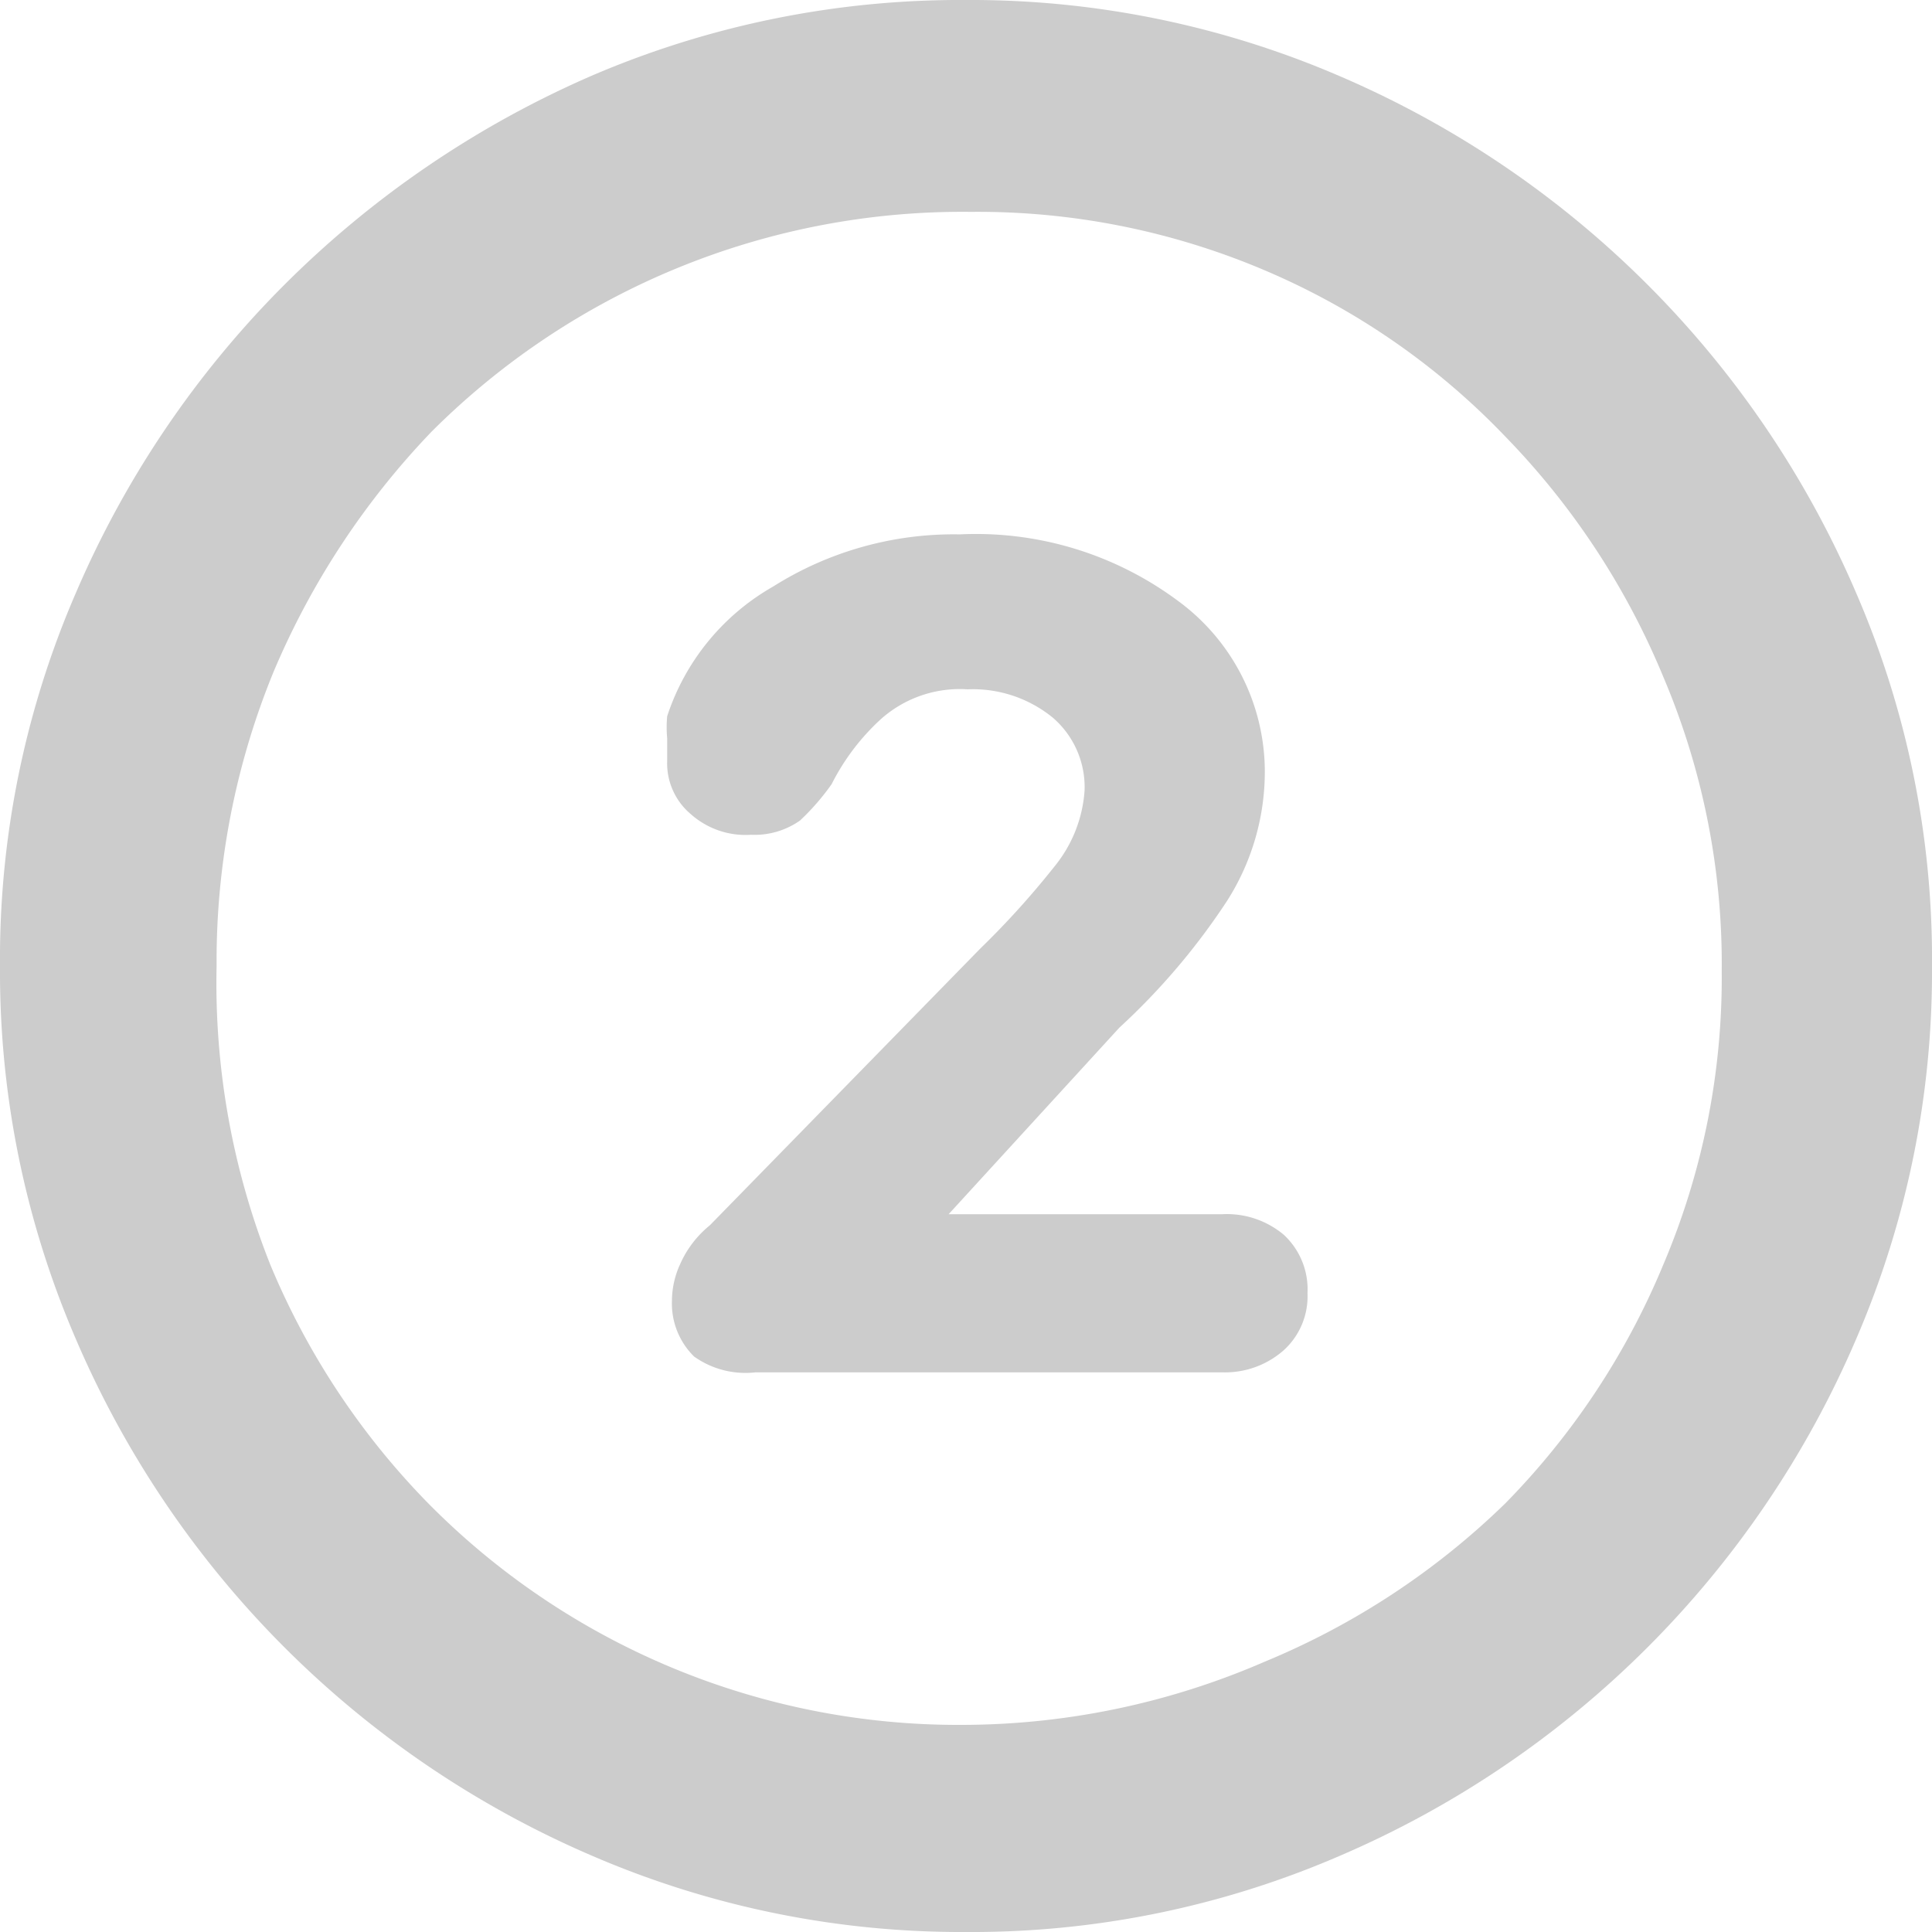 <svg xmlns="http://www.w3.org/2000/svg" viewBox="0 0 12.22 12.22"><defs><style>.cls-1{fill:#ccc;}</style></defs><g id="Layer_2" data-name="Layer 2"><g id="Layer_1-2" data-name="Layer 1"><path class="cls-1" d="M3.75,11.74A6.22,6.22,0,0,1,.48,8.47,5.86,5.86,0,0,1,0,6.11,5.82,5.82,0,0,1,.48,3.75,6.22,6.22,0,0,1,1.8,1.8,6.3,6.3,0,0,1,3.74.48,5.91,5.91,0,0,1,6.11,0,5.89,5.89,0,0,1,8.47.48a6.22,6.22,0,0,1,3.27,3.27,5.82,5.82,0,0,1,.48,2.36,5.86,5.86,0,0,1-.48,2.36,6.22,6.22,0,0,1-3.27,3.27,5.86,5.86,0,0,1-2.36.48A5.89,5.89,0,0,1,3.75,11.74ZM8,10.51a4.81,4.81,0,0,0,1.52-1,4.74,4.74,0,0,0,1-1.51,4.64,4.64,0,0,0,.37-1.86,4.64,4.64,0,0,0-.37-1.86,4.81,4.81,0,0,0-1-1.52A4.58,4.58,0,0,0,8,1.71a4.64,4.64,0,0,0-1.86-.37A4.75,4.75,0,0,0,2.73,2.73a5,5,0,0,0-1,1.52,4.82,4.82,0,0,0-.36,1.86A4.82,4.82,0,0,0,1.71,8a4.77,4.77,0,0,0,1,1.51,4.71,4.71,0,0,0,3.37,1.4A4.82,4.82,0,0,0,8,10.51ZM4.39,8.58a.47.47,0,0,1-.14-.35A.56.56,0,0,1,4.3,8a.66.66,0,0,1,.19-.25L6.2,6a5.38,5.38,0,0,0,.47-.52A.85.85,0,0,0,6.86,5a.58.58,0,0,0-.2-.46.8.8,0,0,0-.54-.18.75.75,0,0,0-.55.19,1.43,1.43,0,0,0-.31.41,1.5,1.5,0,0,1-.2.23.5.5,0,0,1-.31.09.52.52,0,0,1-.38-.13.42.42,0,0,1-.15-.34s0-.09,0-.14a.74.74,0,0,1,0-.14,1.47,1.47,0,0,1,.67-.82,2.14,2.14,0,0,1,1.18-.33,2.14,2.14,0,0,1,1.38.42A1.34,1.34,0,0,1,8,4.87a1.52,1.52,0,0,1-.24.83,4.26,4.26,0,0,1-.68.8L6,7.68v0H7.73a.56.56,0,0,1,.39.13.47.47,0,0,1,.15.37.46.46,0,0,1-.15.36.56.56,0,0,1-.39.14H4.78A.56.56,0,0,1,4.39,8.58Z"/></g></g></svg>